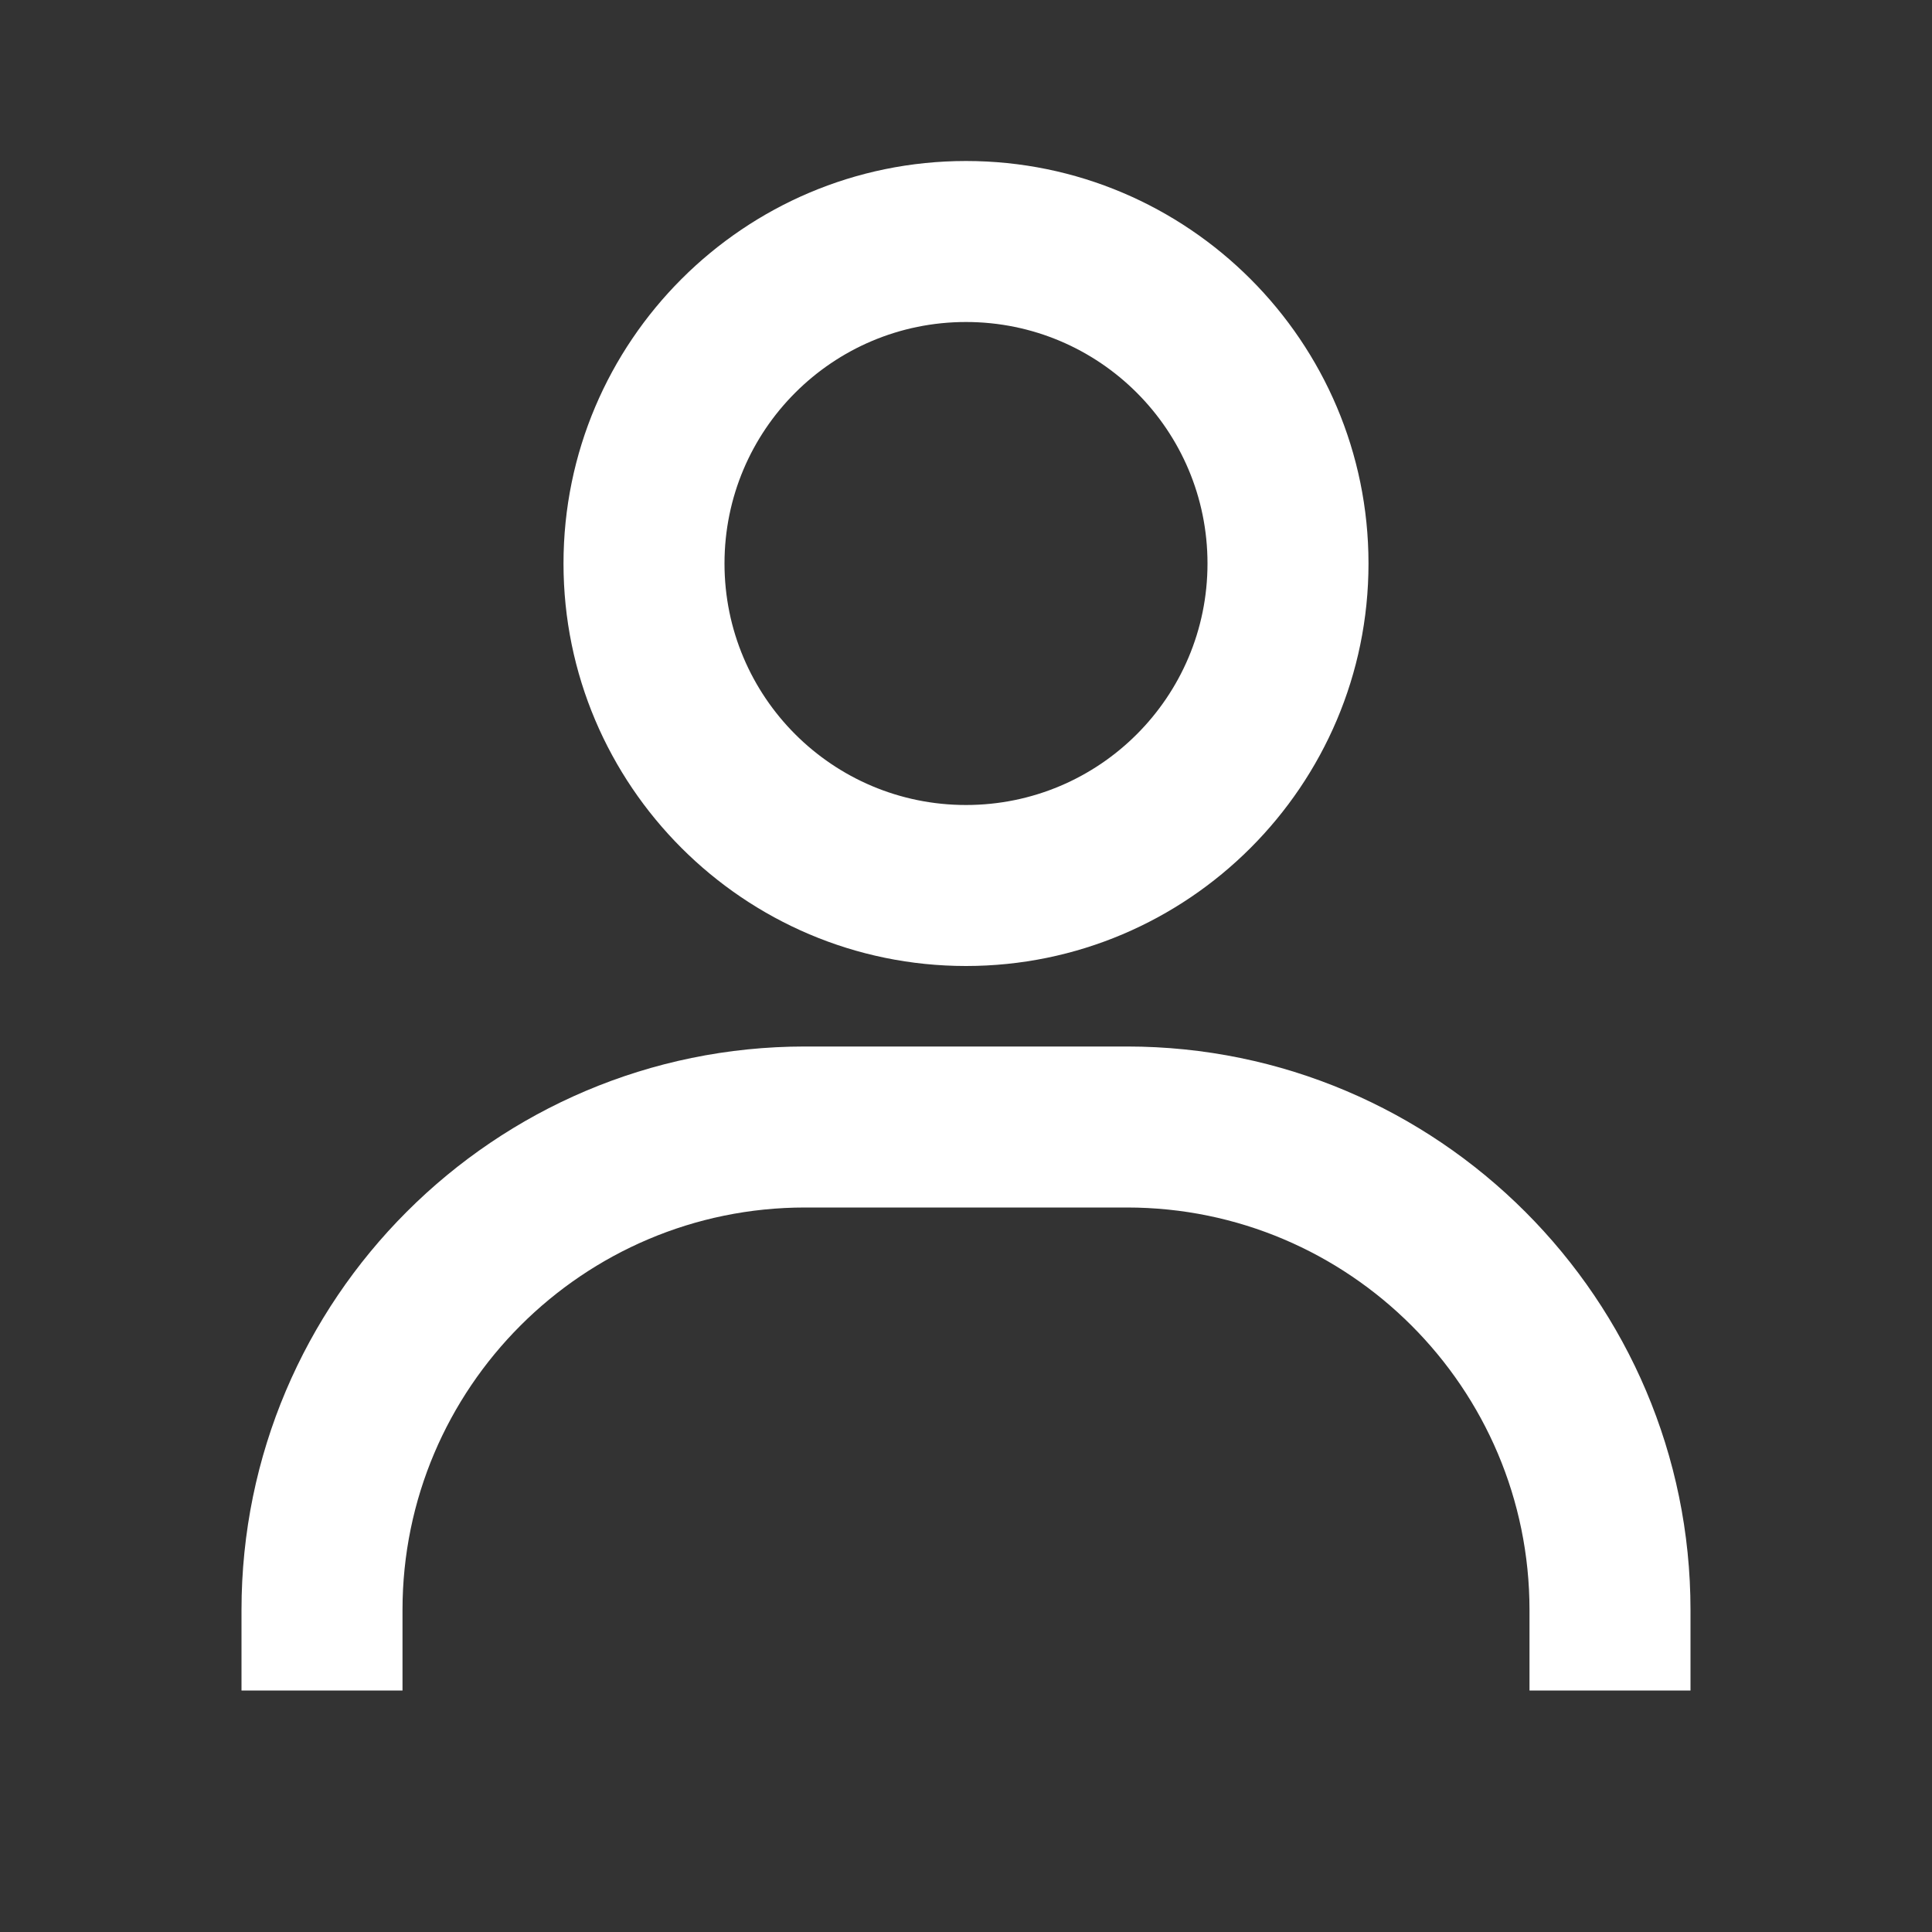 <svg width="18" height="18" viewBox="0 0 18 18" fill="none" xmlns="http://www.w3.org/2000/svg">
<rect x="0" y="0" width="18" height="18" fill="#333333" stroke="none"/>
<path fill-rule="evenodd" clip-rule="evenodd" d="M5.25 5.25C5.25 3.182 6.932 1.5 9 1.5C11.068 1.5 12.75 3.182 12.75 5.25C12.75 7.318 11.068 9 9 9C6.932 9 5.25 7.318 5.25 5.25ZM9 7.5C7.757 7.5 6.75 6.493 6.75 5.25C6.75 4.007 7.757 3 9 3C10.243 3 11.25 4.007 11.25 5.25C11.25 6.493 10.243 7.5 9 7.5Z" fill="white"/>
<path d="M15.75 15V15.75H14.25V15C14.25 12.932 12.568 11.25 10.5 11.25H7.5C5.432 11.25 3.75 12.932 3.75 15V15.75H2.25V15C2.25 12.106 4.605 9.75 7.5 9.75H10.5C13.394 9.75 15.75 12.106 15.75 15Z" fill="white"/>
</svg>

